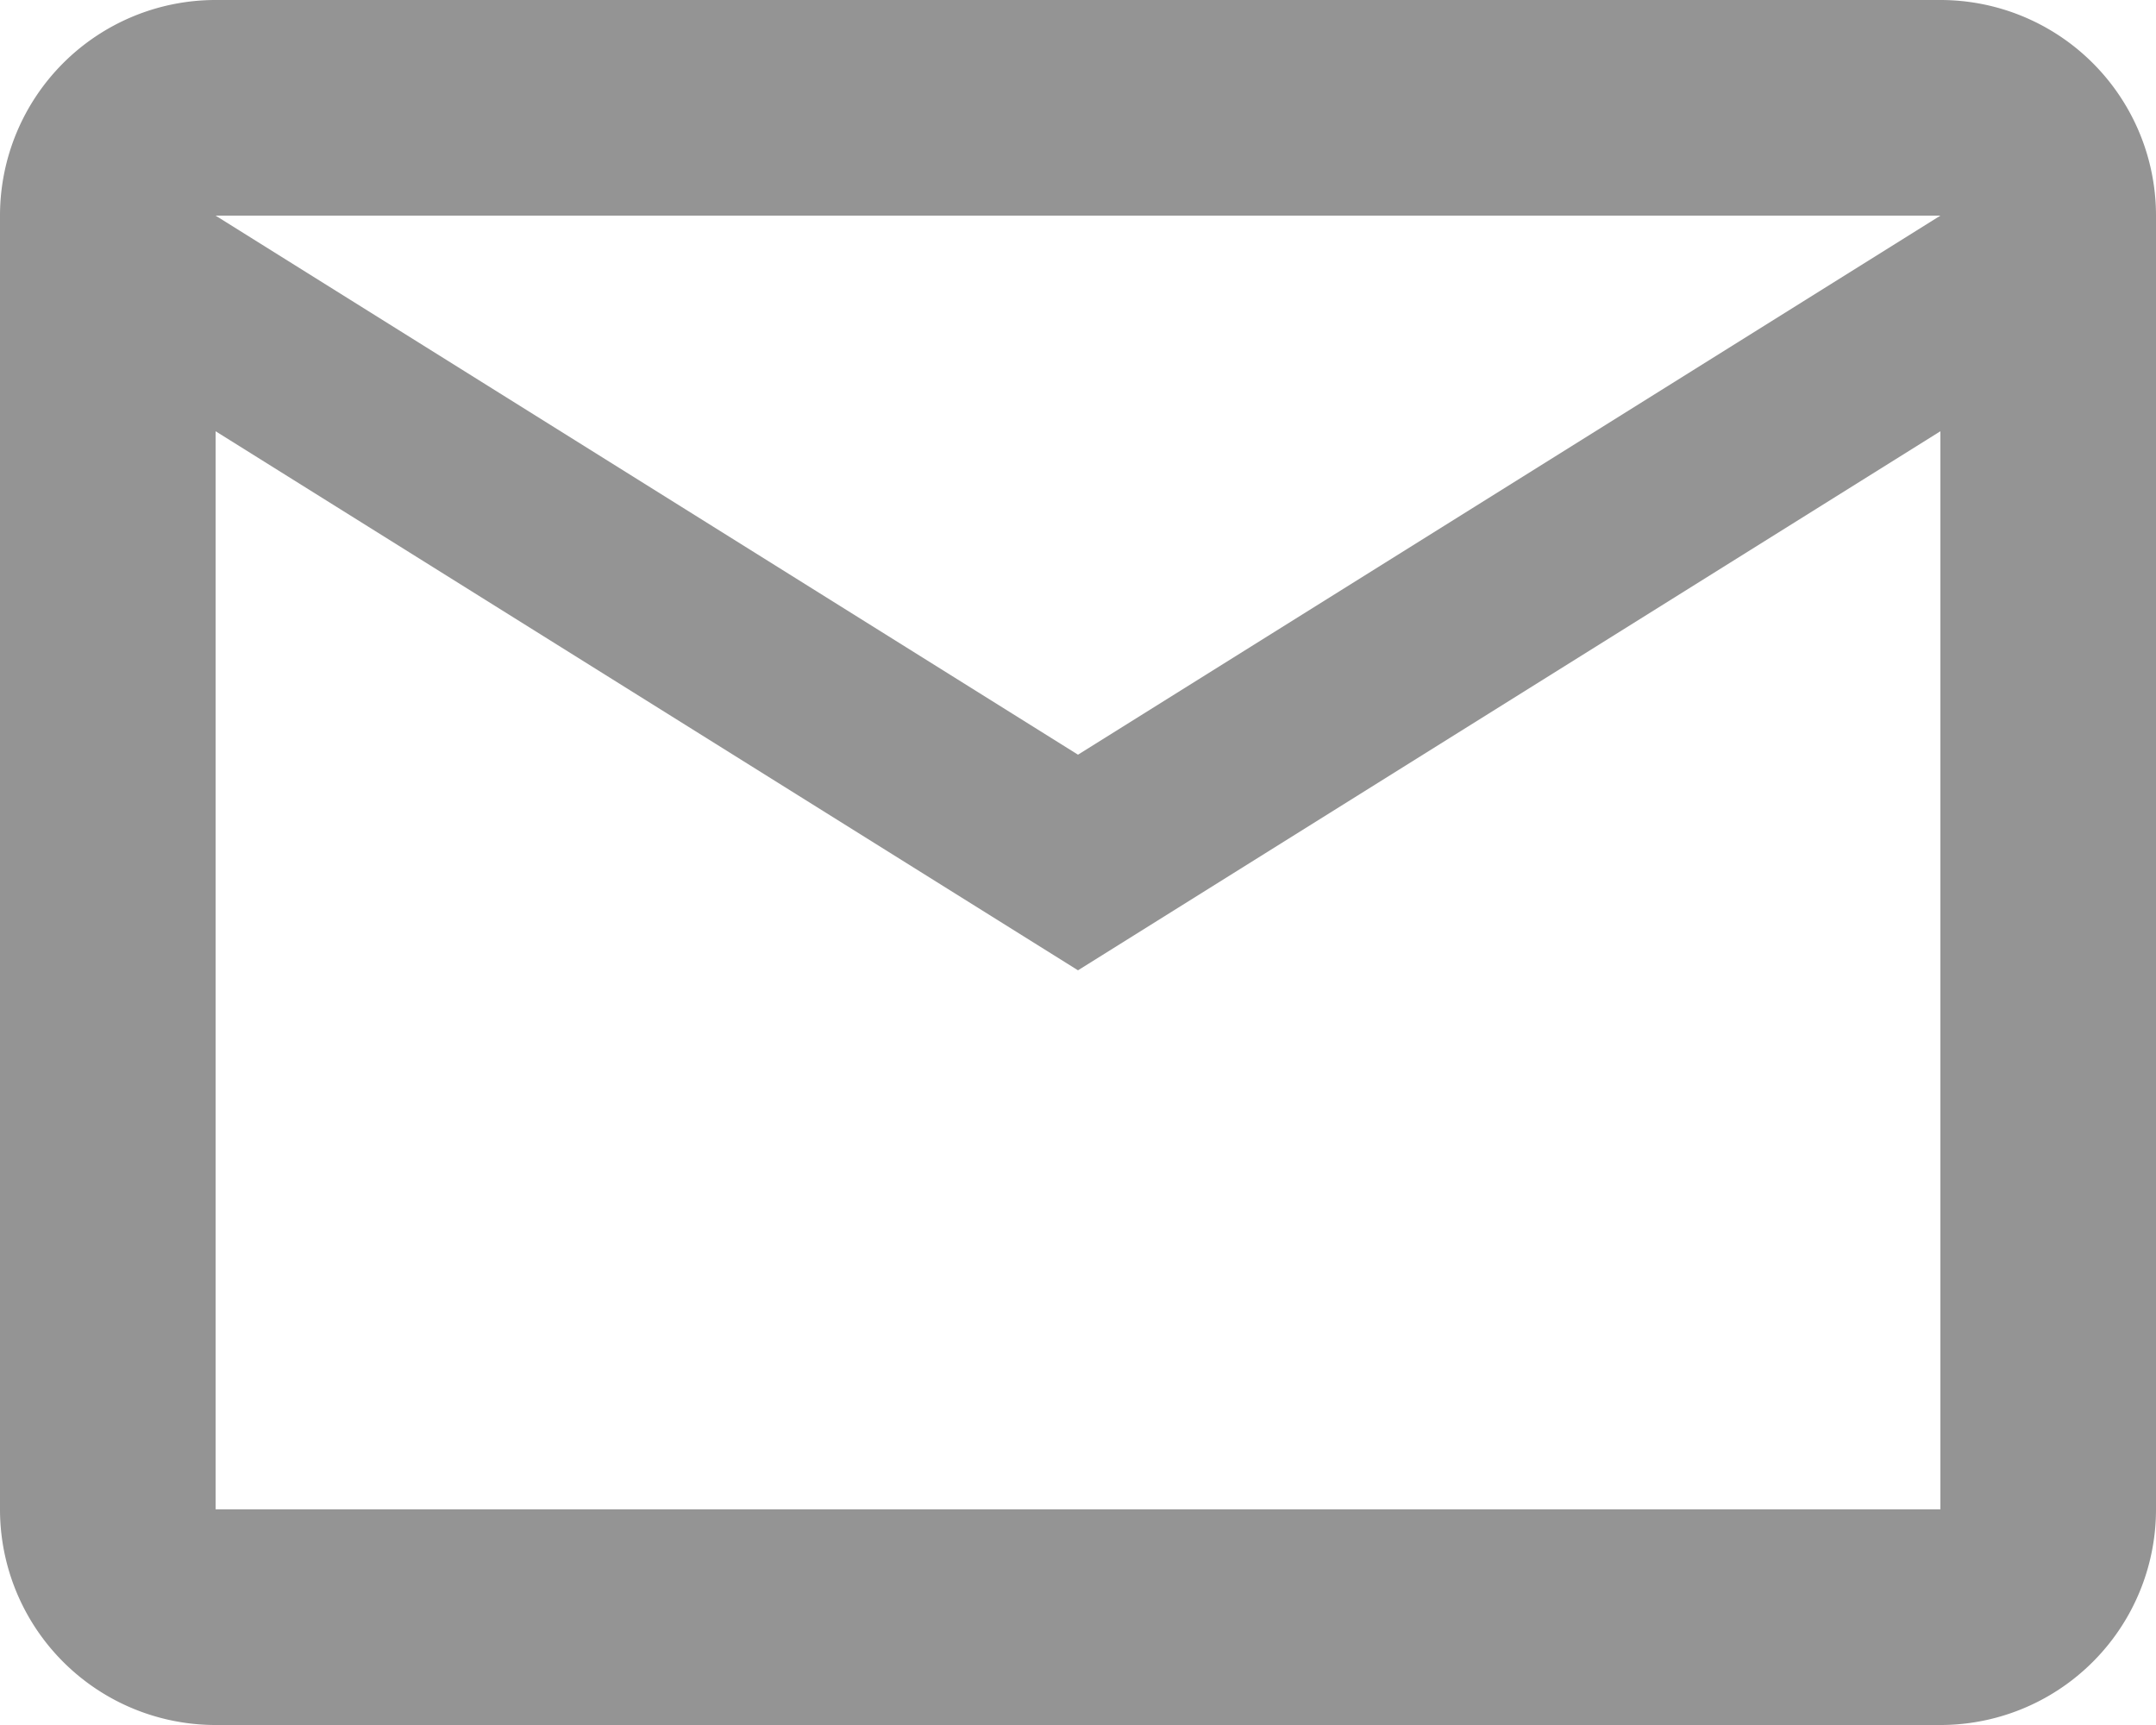 <svg xmlns="http://www.w3.org/2000/svg" viewBox="0 0 40 32"><defs><style>.cls-1{fill:#949494;}</style></defs><g id="Layer_2" data-name="Layer 2"><g id="Layer_1-2" data-name="Layer 1"><g id="Layer_2-2" data-name="Layer 2"><g id="Layer_1-2-2" data-name="Layer 1-2"><path class="cls-1" d="M36,0H4A4,4,0,0,0,0,4V28a4,4,0,0,0,4,4H36a4,4,0,0,0,4-4V4A4,4,0,0,0,36,0Zm0,28H4V8L20,18,36,8ZM20,14,4,4H36Z"/></g></g></g></g></svg>
